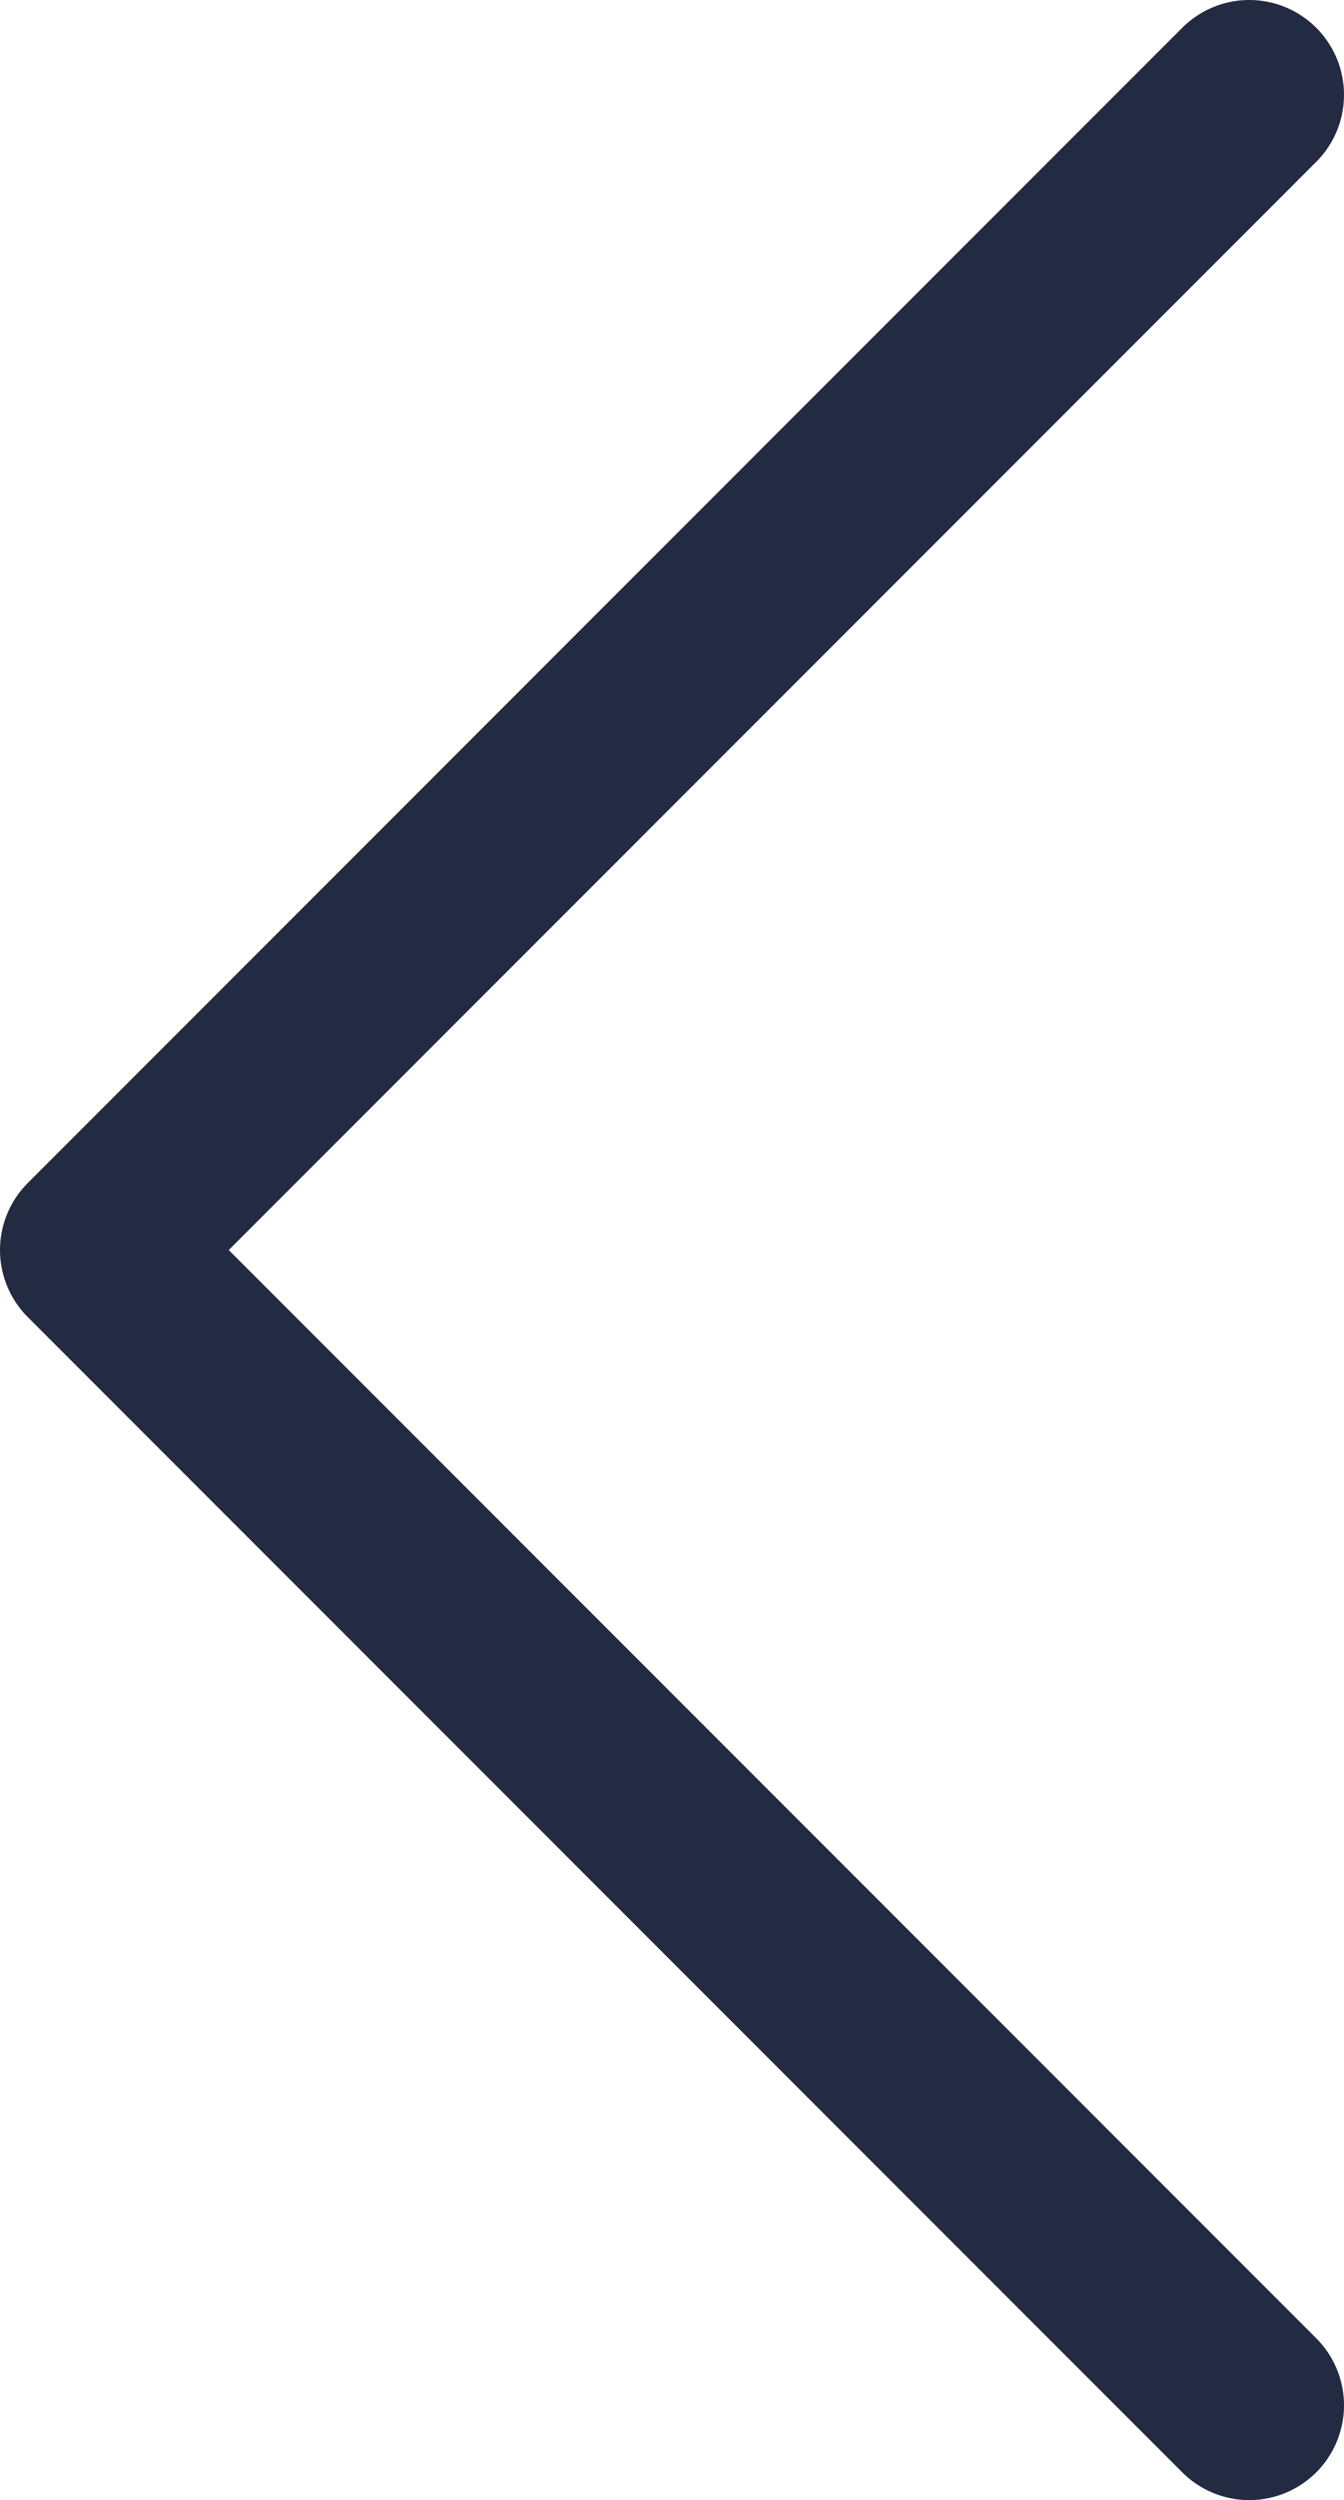 <?xml version="1.0" encoding="utf-8"?>
<!-- Generator: Adobe Illustrator 16.0.0, SVG Export Plug-In . SVG Version: 6.00 Build 0)  -->
<!DOCTYPE svg PUBLIC "-//W3C//DTD SVG 1.1//EN" "http://www.w3.org/Graphics/SVG/1.1/DTD/svg11.dtd">
<svg version="1.1" id="Layer_1" xmlns:x="http://ns.adobe.com/Extensibility/1.0/" xmlns:i="http://ns.adobe.com/AdobeIllustrator/10.0/" xmlns:graph="http://ns.adobe.com/Graphs/1.0/"
	 xmlns="http://www.w3.org/2000/svg" xmlns:xlink="http://www.w3.org/1999/xlink" x="0px" y="0px" width="7.092px"
	 height="13.186px" viewBox="0 0 7.092 13.186" enable-background="new 0 0 7.092 13.186" xml:space="preserve">
<polyline fill="none" stroke="#232B43" stroke-linecap="round" stroke-linejoin="round" stroke-miterlimit="10" points="
	6.592,12.686 0.5,6.593 6.592,0.5 "/>
</svg>
